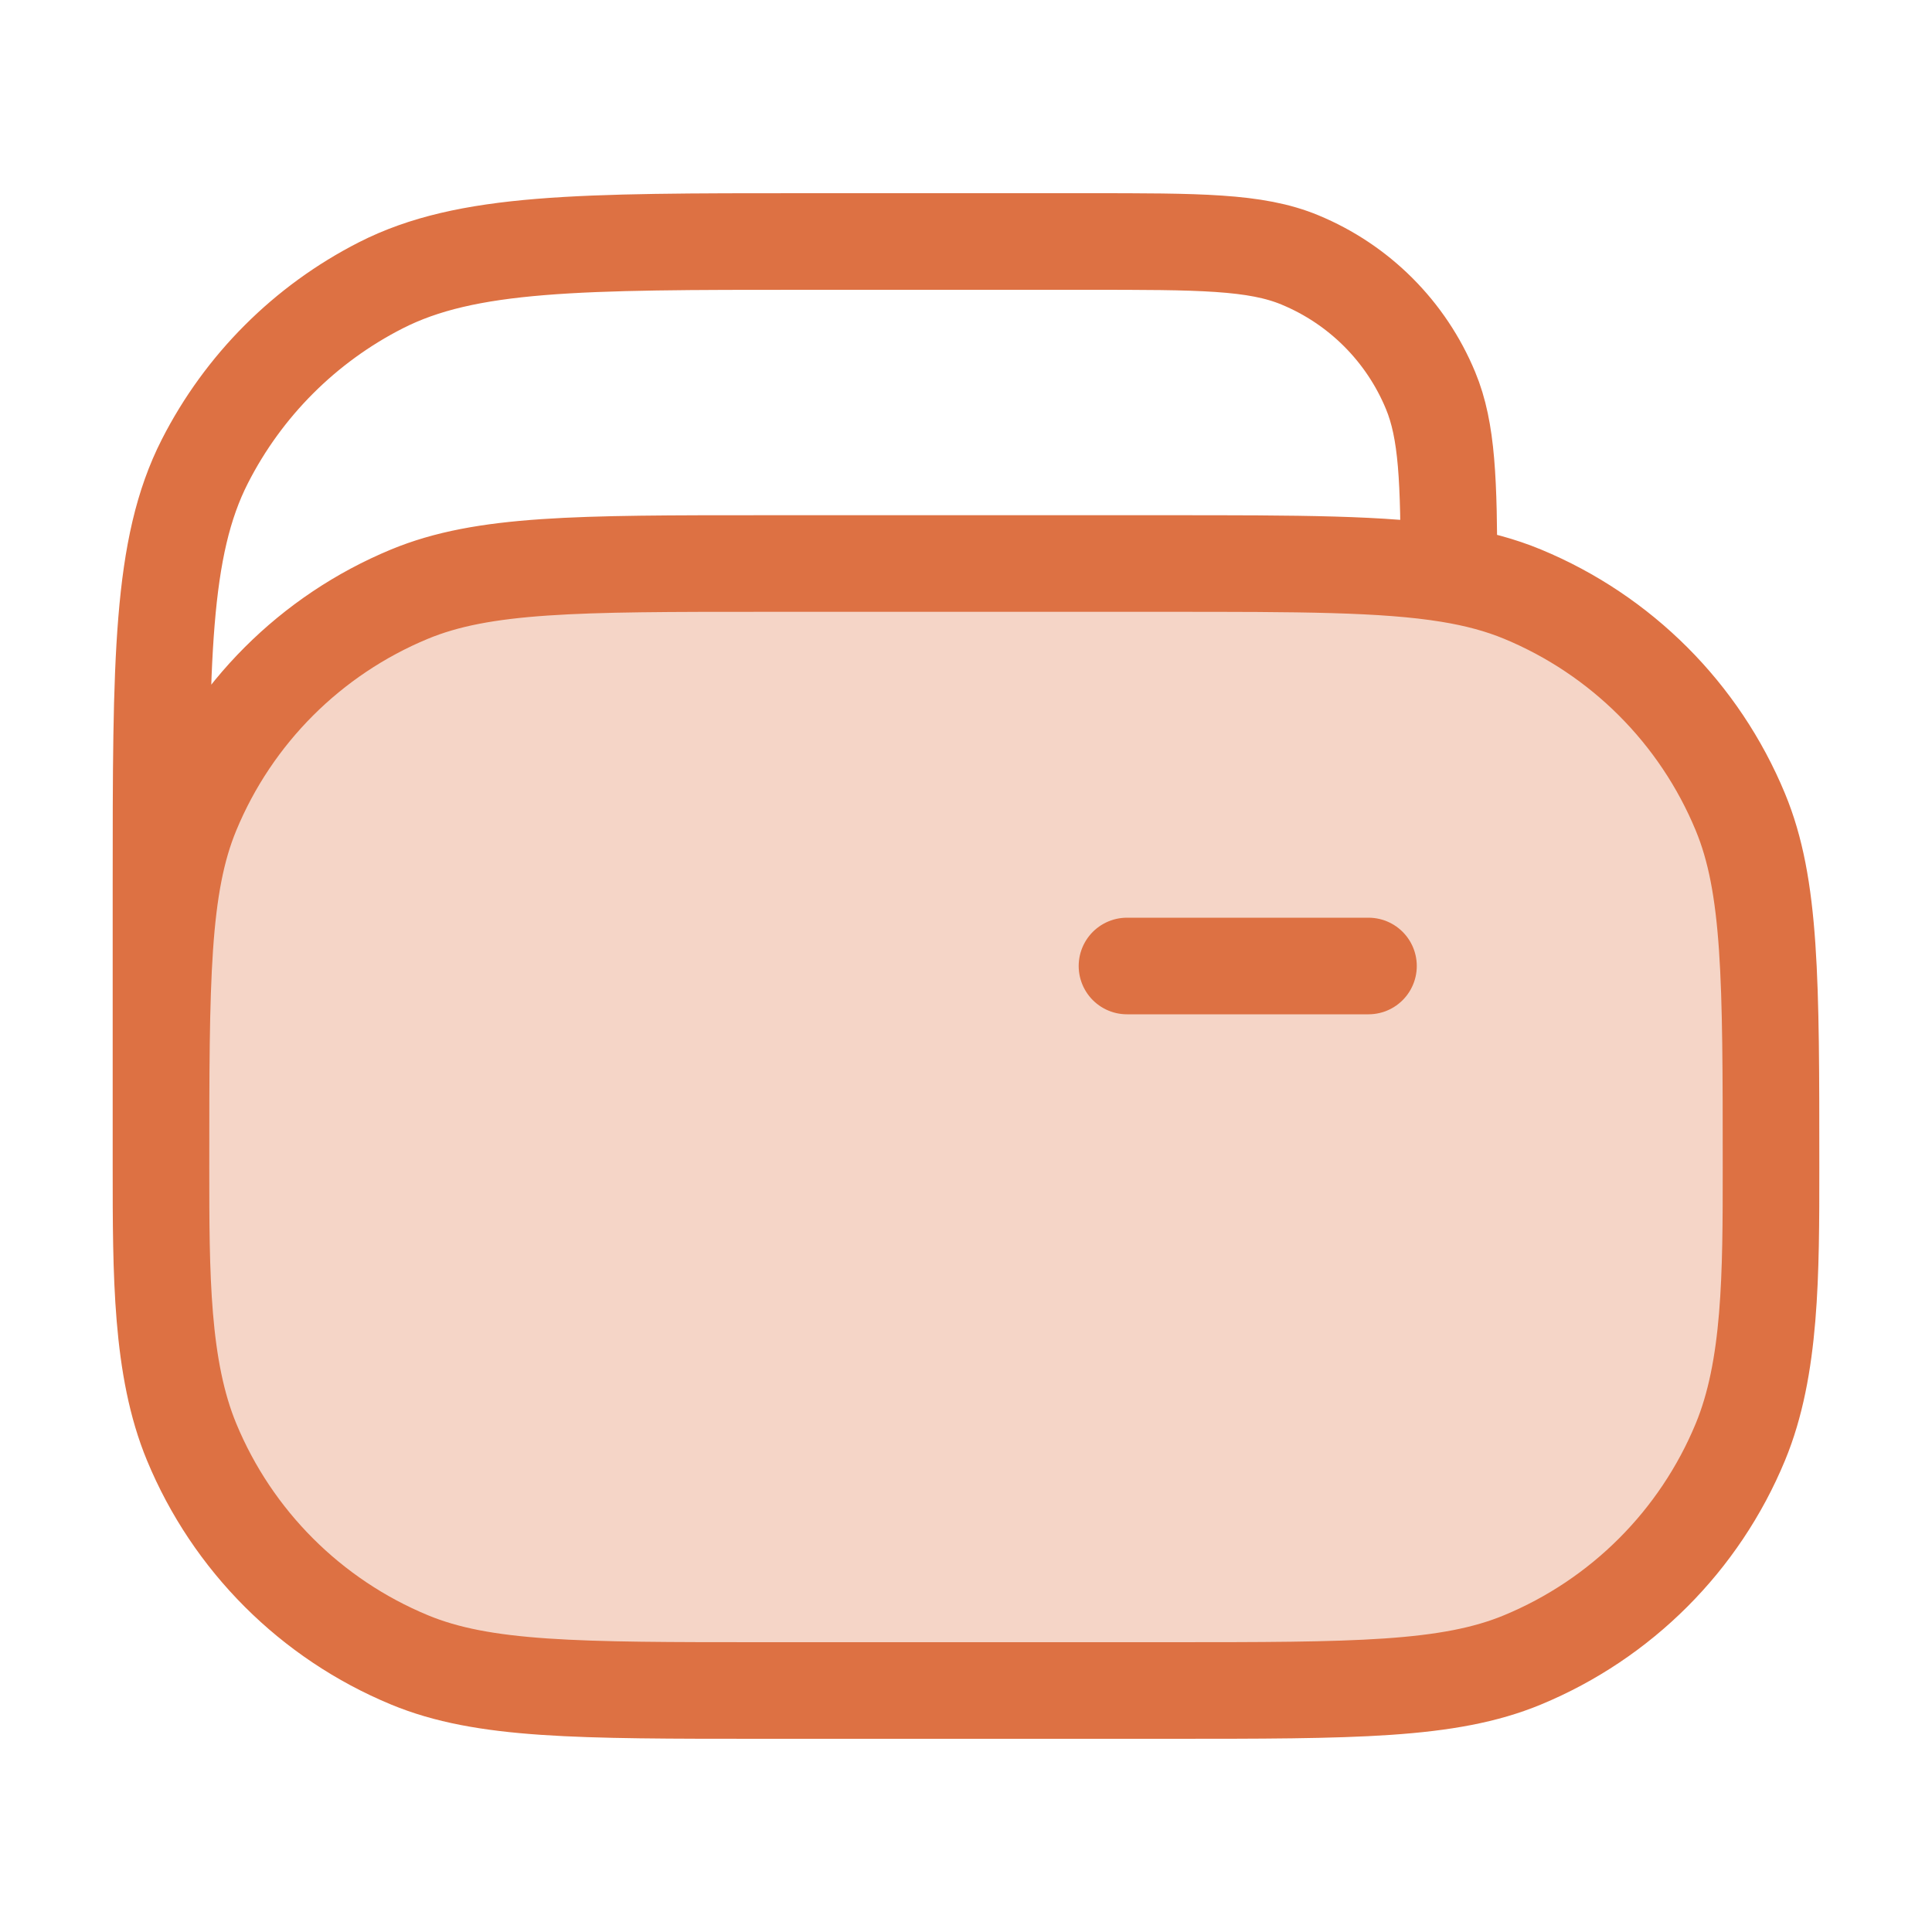 <svg width="40" height="40" viewBox="0 0 40 40" fill="none" xmlns="http://www.w3.org/2000/svg">
<path d="M3.333 24.167C3.333 20.284 3.333 18.342 3.968 16.811C4.813 14.769 6.436 13.147 8.478 12.301C10.009 11.667 11.95 11.667 15.833 11.667H24.167C26.89 11.667 28.658 11.667 30 11.886C30.571 11.979 31.065 12.111 31.522 12.301C33.564 13.147 35.187 14.769 36.032 16.811C36.667 18.342 36.667 20.284 36.667 24.167C36.667 26.383 36.667 28.324 36.032 29.856C35.187 31.898 33.564 33.52 31.522 34.366C29.991 35 28.049 35 24.167 35H15.833C11.95 35 10.009 35 8.478 34.366C6.436 33.52 4.813 31.898 3.968 29.856C3.333 28.324 3.333 26.383 3.333 24.167Z" fill="#DD7143" fill-opacity="0.3"/>
<path d="M3.333 24.167V18.333C3.333 13.666 3.333 11.333 4.242 9.55C5.041 7.982 6.315 6.707 7.883 5.908C9.666 5 12 5 16.667 5H22.5C24.83 5 25.995 5 26.913 5.381C28.139 5.888 29.112 6.861 29.619 8.087C29.965 8.921 29.997 9.958 30 11.886M3.333 24.167C3.333 26.383 3.333 28.324 3.968 29.856C4.813 31.898 6.436 33.52 8.478 34.366C10.009 35 11.95 35 15.833 35H24.167C28.049 35 29.991 35 31.522 34.366C33.564 33.52 35.187 31.898 36.032 29.856C36.667 28.324 36.667 26.383 36.667 24.167C36.667 20.284 36.667 18.342 36.032 16.811C35.187 14.769 33.564 13.147 31.522 12.301C31.065 12.112 30.571 11.979 30 11.886M3.333 24.167C3.333 20.284 3.333 18.342 3.968 16.811C4.813 14.769 6.436 13.147 8.478 12.301C10.009 11.667 11.95 11.667 15.833 11.667H24.167C26.89 11.667 28.658 11.667 30 11.886M23.333 20H28.333" stroke="#DD7143" stroke-width="2" stroke-linecap="round" stroke-linejoin="round"/>
</svg>
